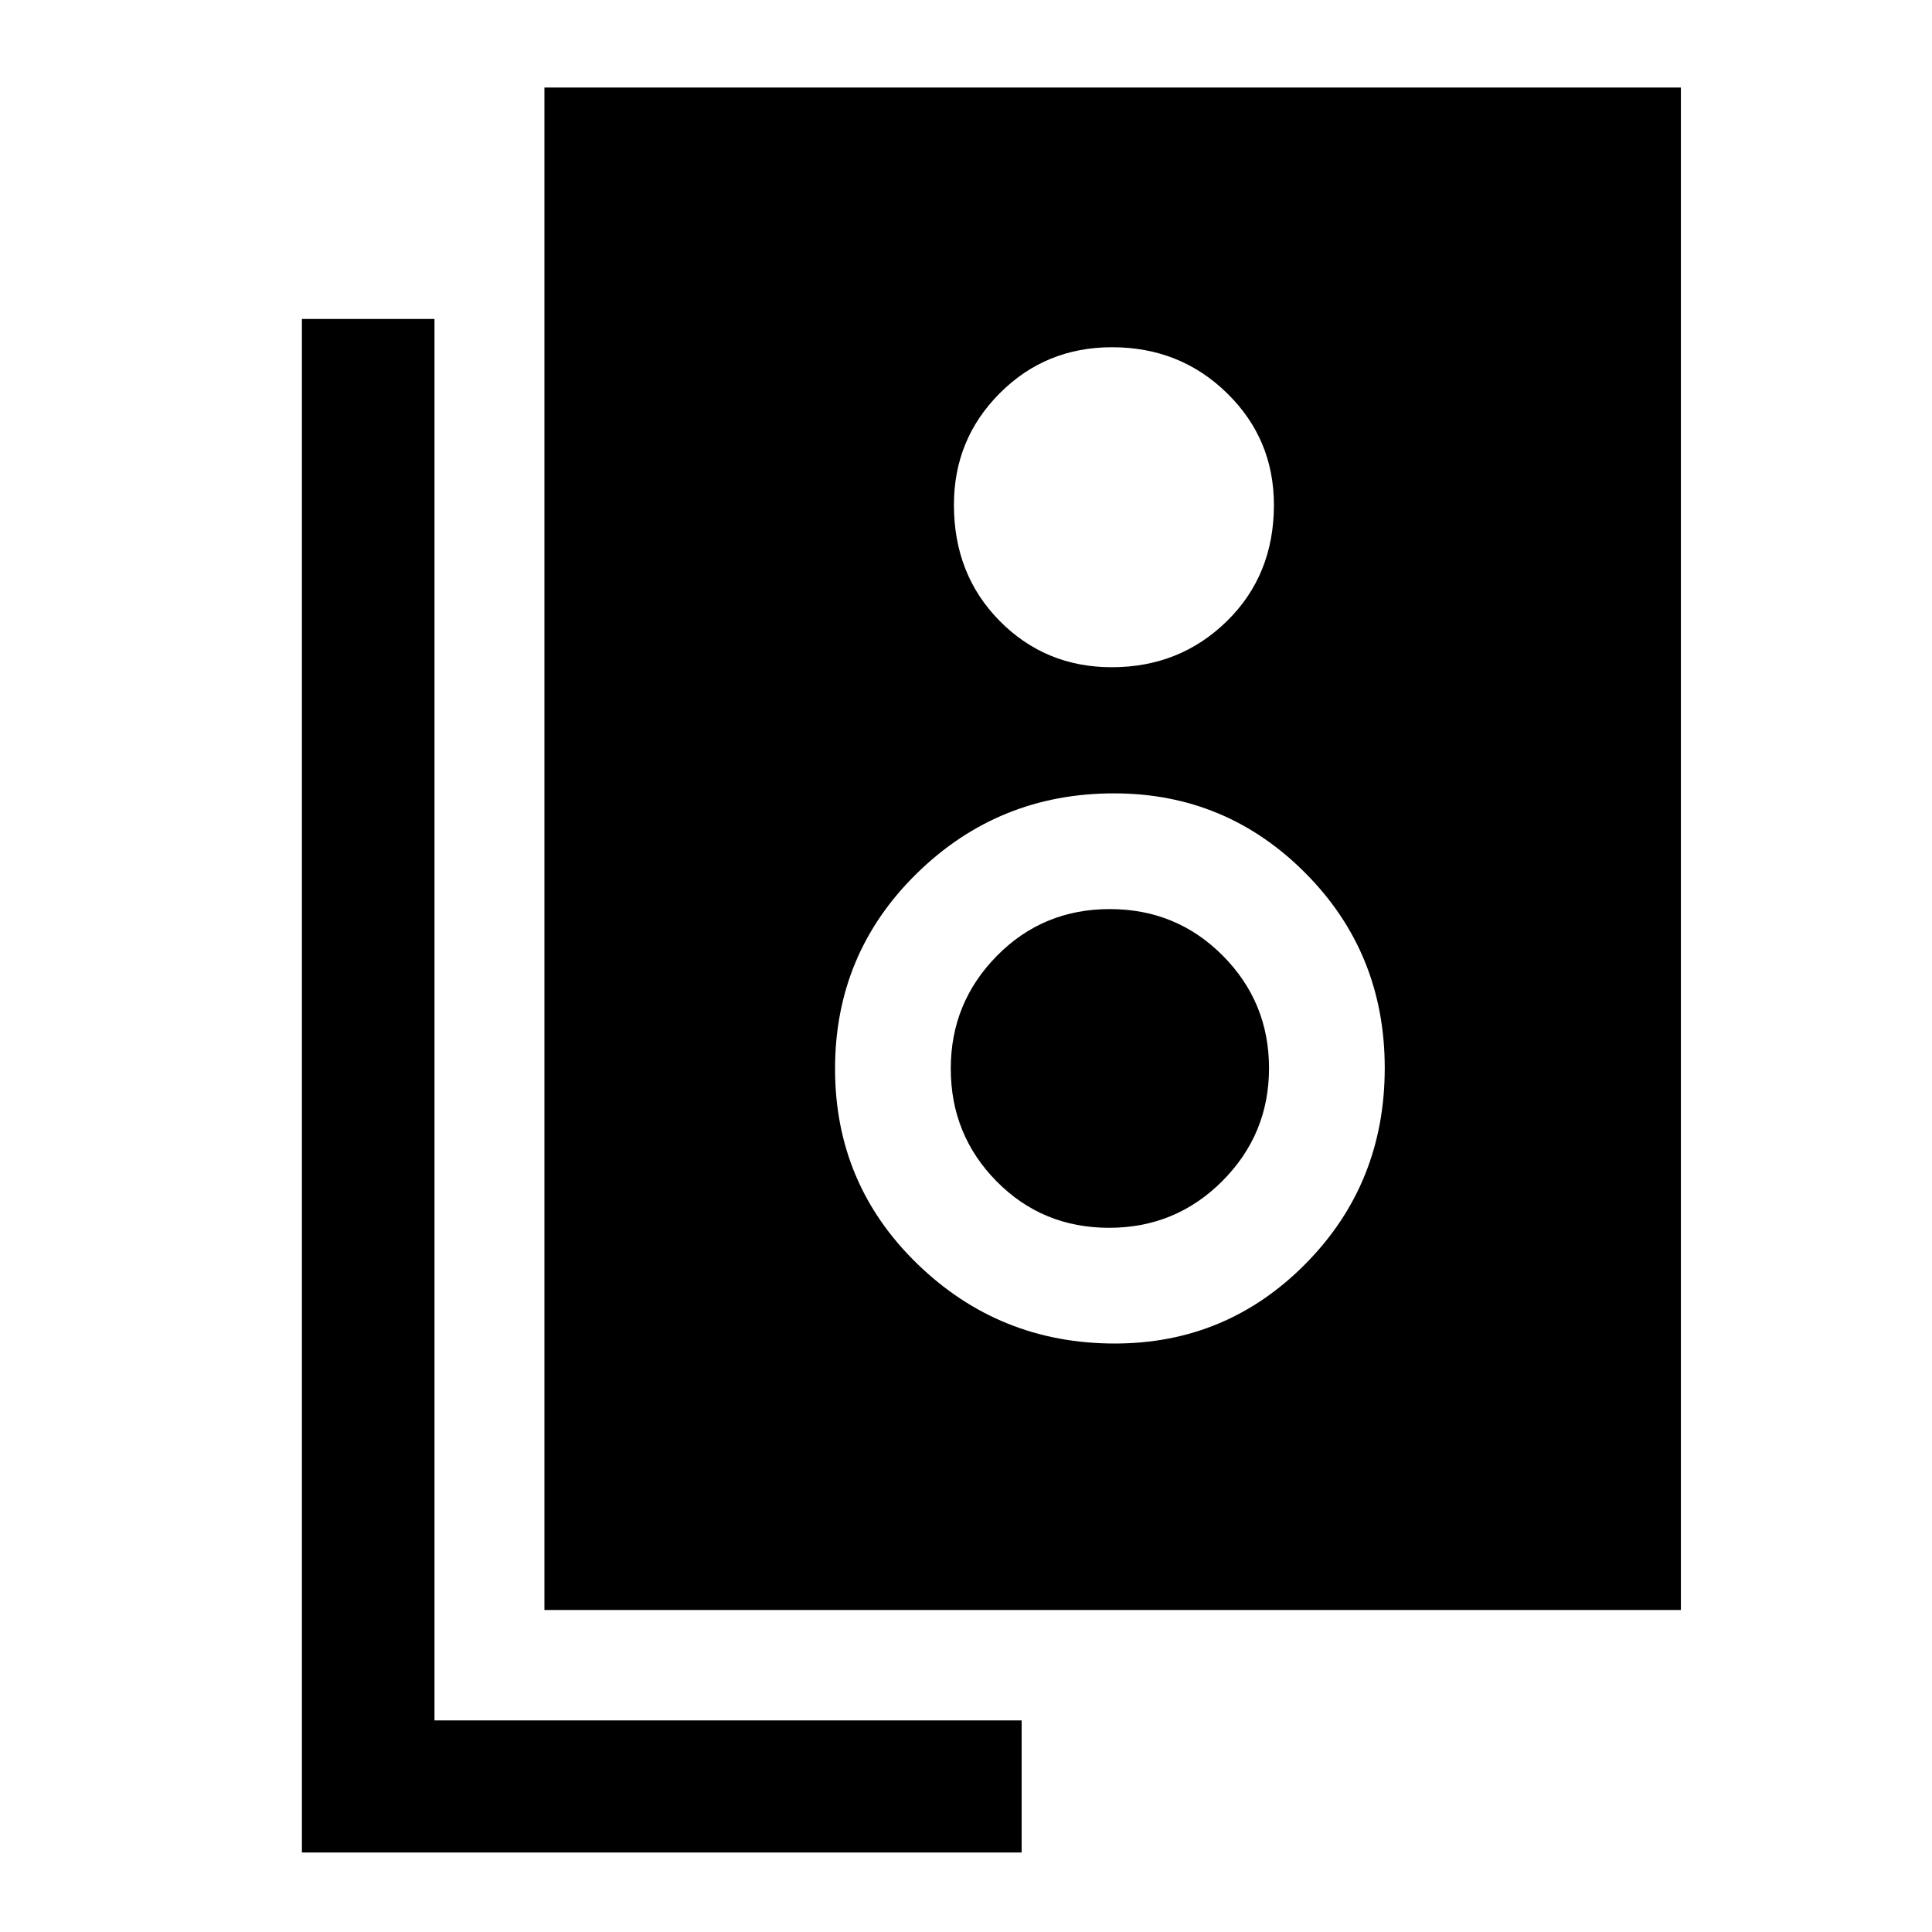 <svg xmlns="http://www.w3.org/2000/svg" height="48" viewBox="0 -960 960 960" width="48"><path d="M270.52-160v-756.5h564.7V-160h-564.7Zm281.92-468.46q33.81 0 57.19-22.89Q633-674.25 633-709.1q0-32.77-23.32-55.56-23.31-22.8-57.12-22.8-32.98 0-55.77 22.84Q474-741.79 474-709.16q0 34.7 22.73 57.7 22.74 23 55.71 23Zm1.49 336.05q55.73 0 94.93-39.76 39.21-39.76 39.21-97.14 0-57.19-39.4-96.83t-95.13-39.64q-57.39 0-98 39.8-40.61 39.81-40.61 97.05 0 57.23 40.81 96.88 40.8 39.64 98.19 39.64Zm-2.84-57.5q-33.11 0-55.88-23.08-22.78-23.07-22.78-56.04 0-32.76 22.92-56.01 22.91-23.24 56.07-23.24t56.15 23.12q23 23.13 23 55.94 0 32.82-23.18 56.06-23.18 23.25-56.3 23.25ZM507.65-39.5H150.02v-762h65.87v696.37h291.76v65.63Z"/></svg>